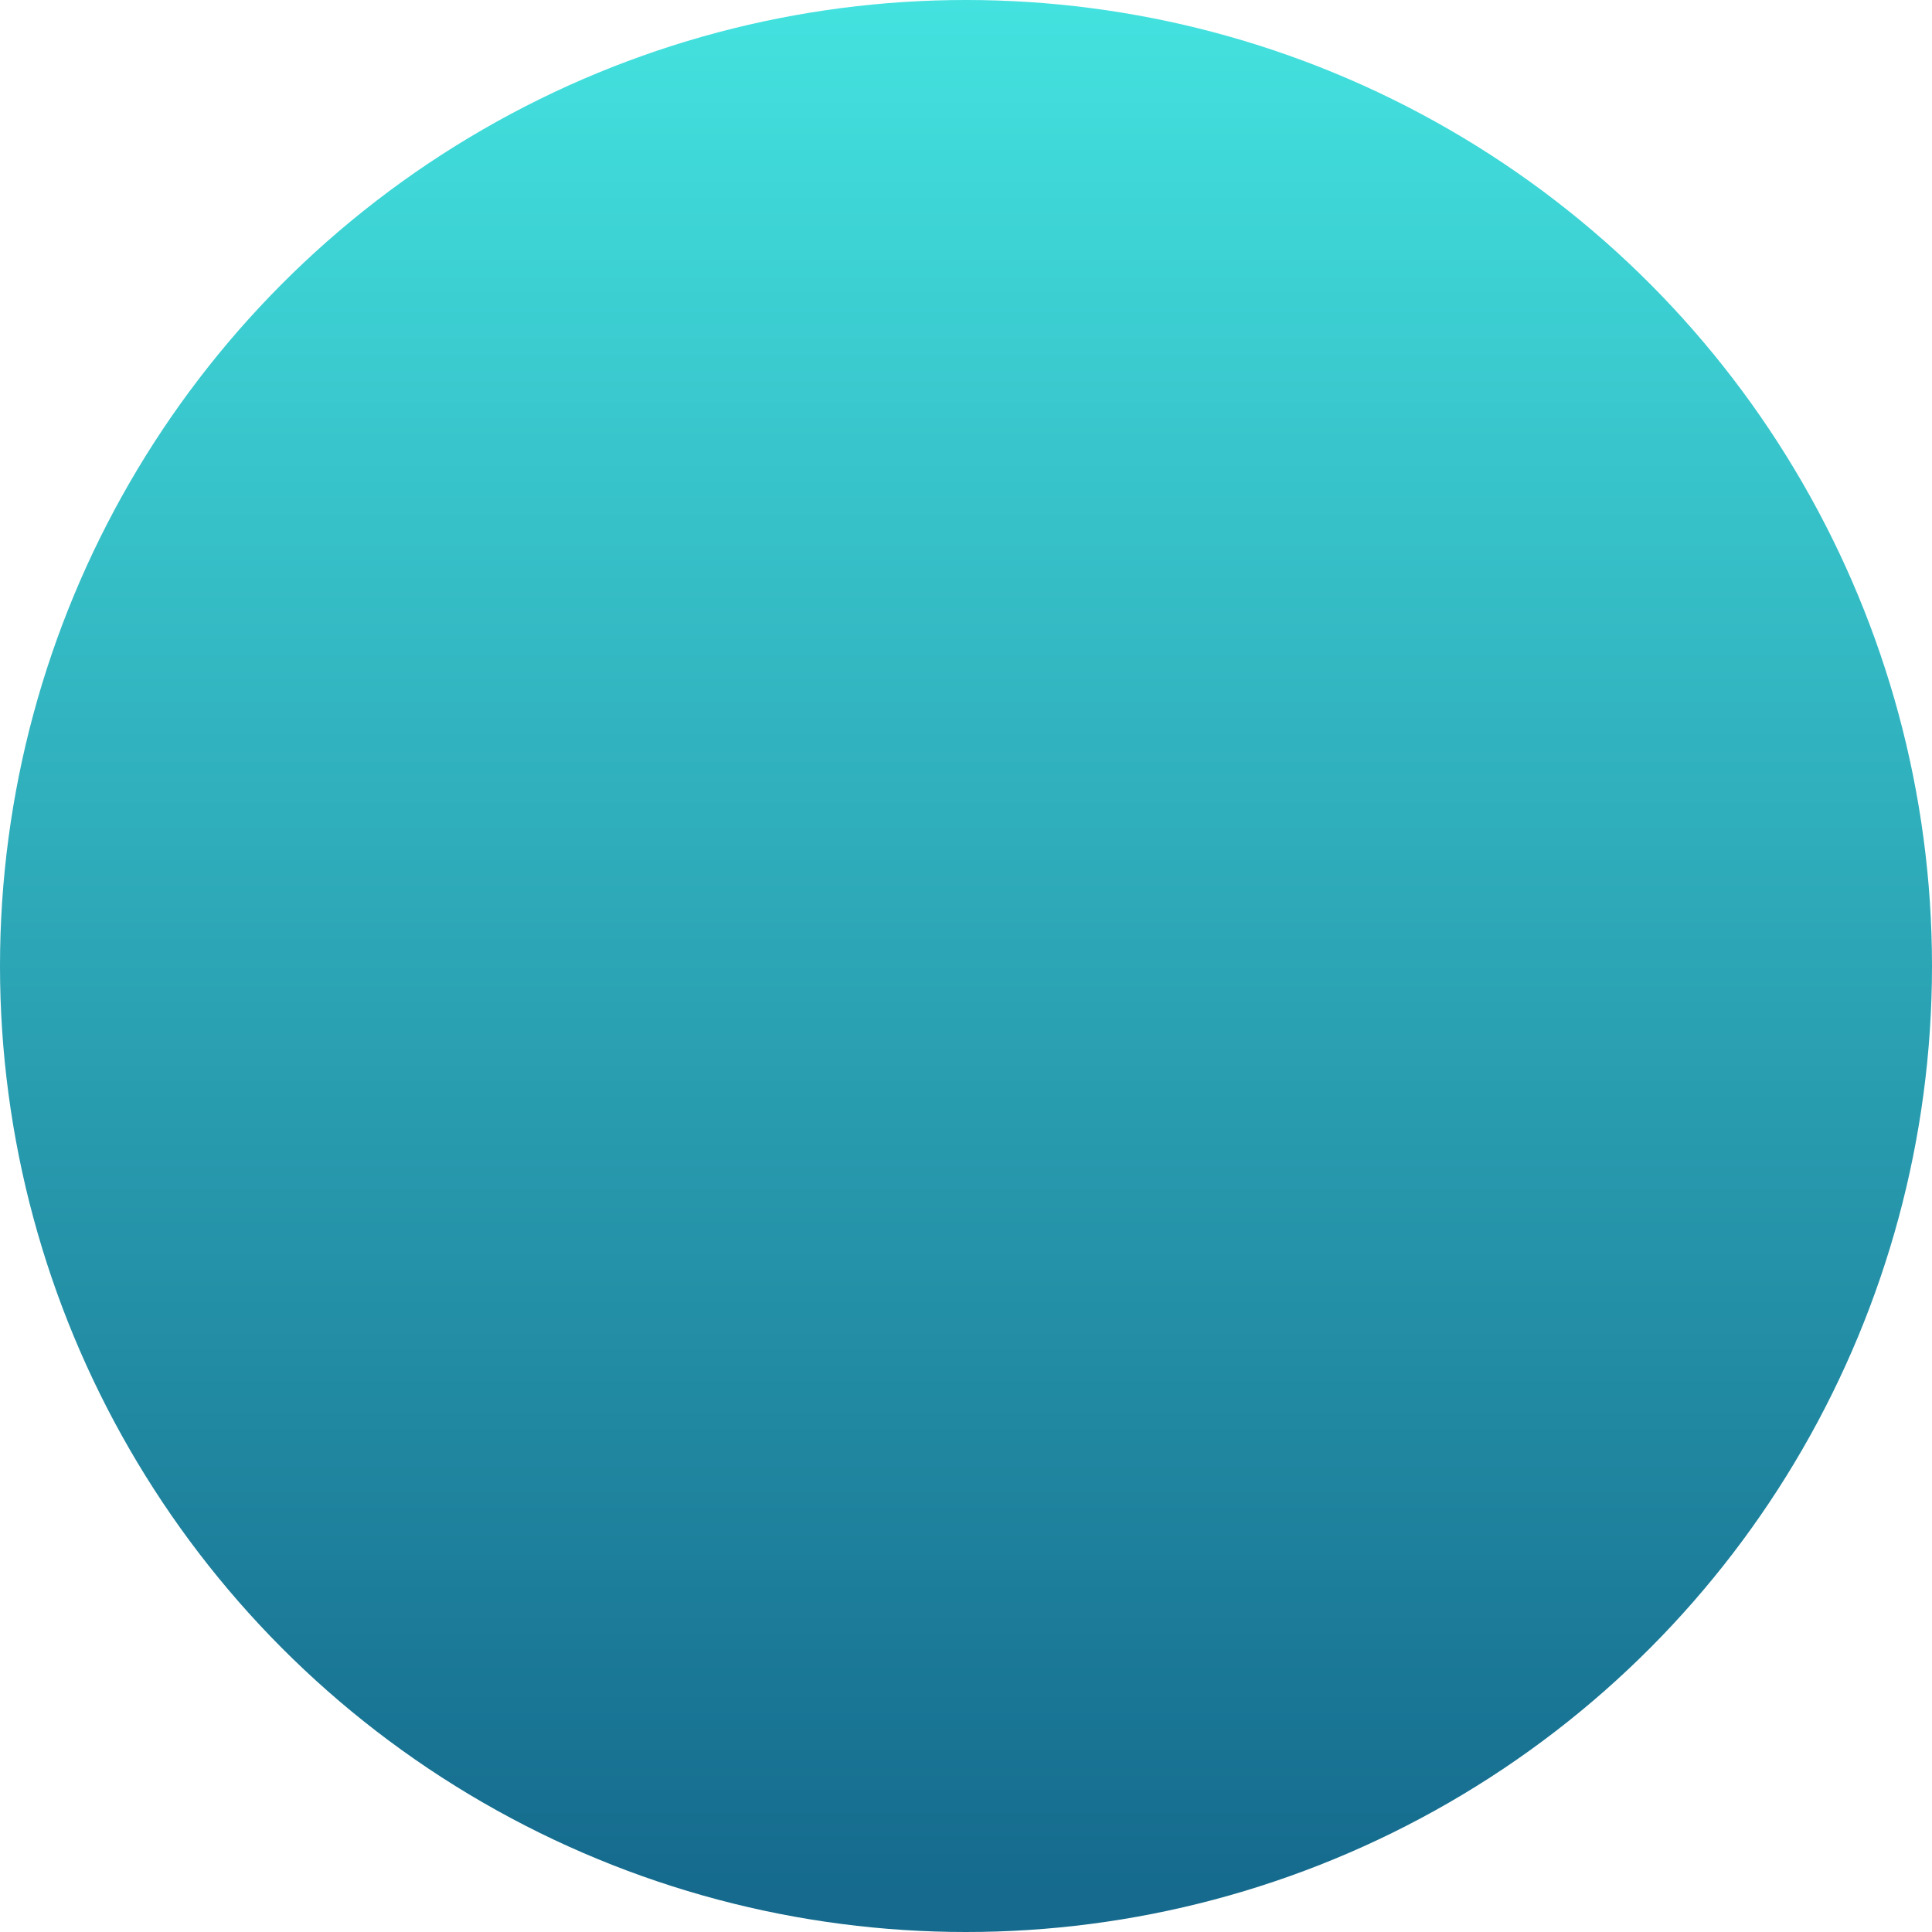 <svg width="88" height="88" viewBox="0 0 88 88" fill="none" xmlns="http://www.w3.org/2000/svg">
<g filter="url(#filter0_i_0_1311)">
<circle cx="44" cy="44" r="44" fill="url(#paint0_linear_0_1311)"/>
</g>
<defs>
<filter id="filter0_i_0_1311" x="0" y="0" width="88" height="88" filterUnits="userSpaceOnUse" color-interpolation-filters="sRGB">
<feFlood flood-opacity="0" result="BackgroundImageFix"/>
<feBlend mode="normal" in="SourceGraphic" in2="BackgroundImageFix" result="shape"/>
<feColorMatrix in="SourceAlpha" type="matrix" values="0 0 0 0 0 0 0 0 0 0 0 0 0 0 0 0 0 0 127 0" result="hardAlpha"/>
<feOffset/>
<feGaussianBlur stdDeviation="17.5"/>
<feComposite in2="hardAlpha" operator="arithmetic" k2="-1" k3="1"/>
<feColorMatrix type="matrix" values="0 0 0 0 0 0 0 0 0 0 0 0 0 0 0 0 0 0 0.045 0"/>
<feBlend mode="normal" in2="shape" result="effect1_innerShadow_0_1311"/>
</filter>
<linearGradient id="paint0_linear_0_1311" x1="0.861" y1="0" x2="0.861" y2="86.279" gradientUnits="userSpaceOnUse">
<stop stop-color="#43E2DF"/>
<stop offset="1" stop-color="#156A8D"/>
</linearGradient>
</defs>
</svg>
